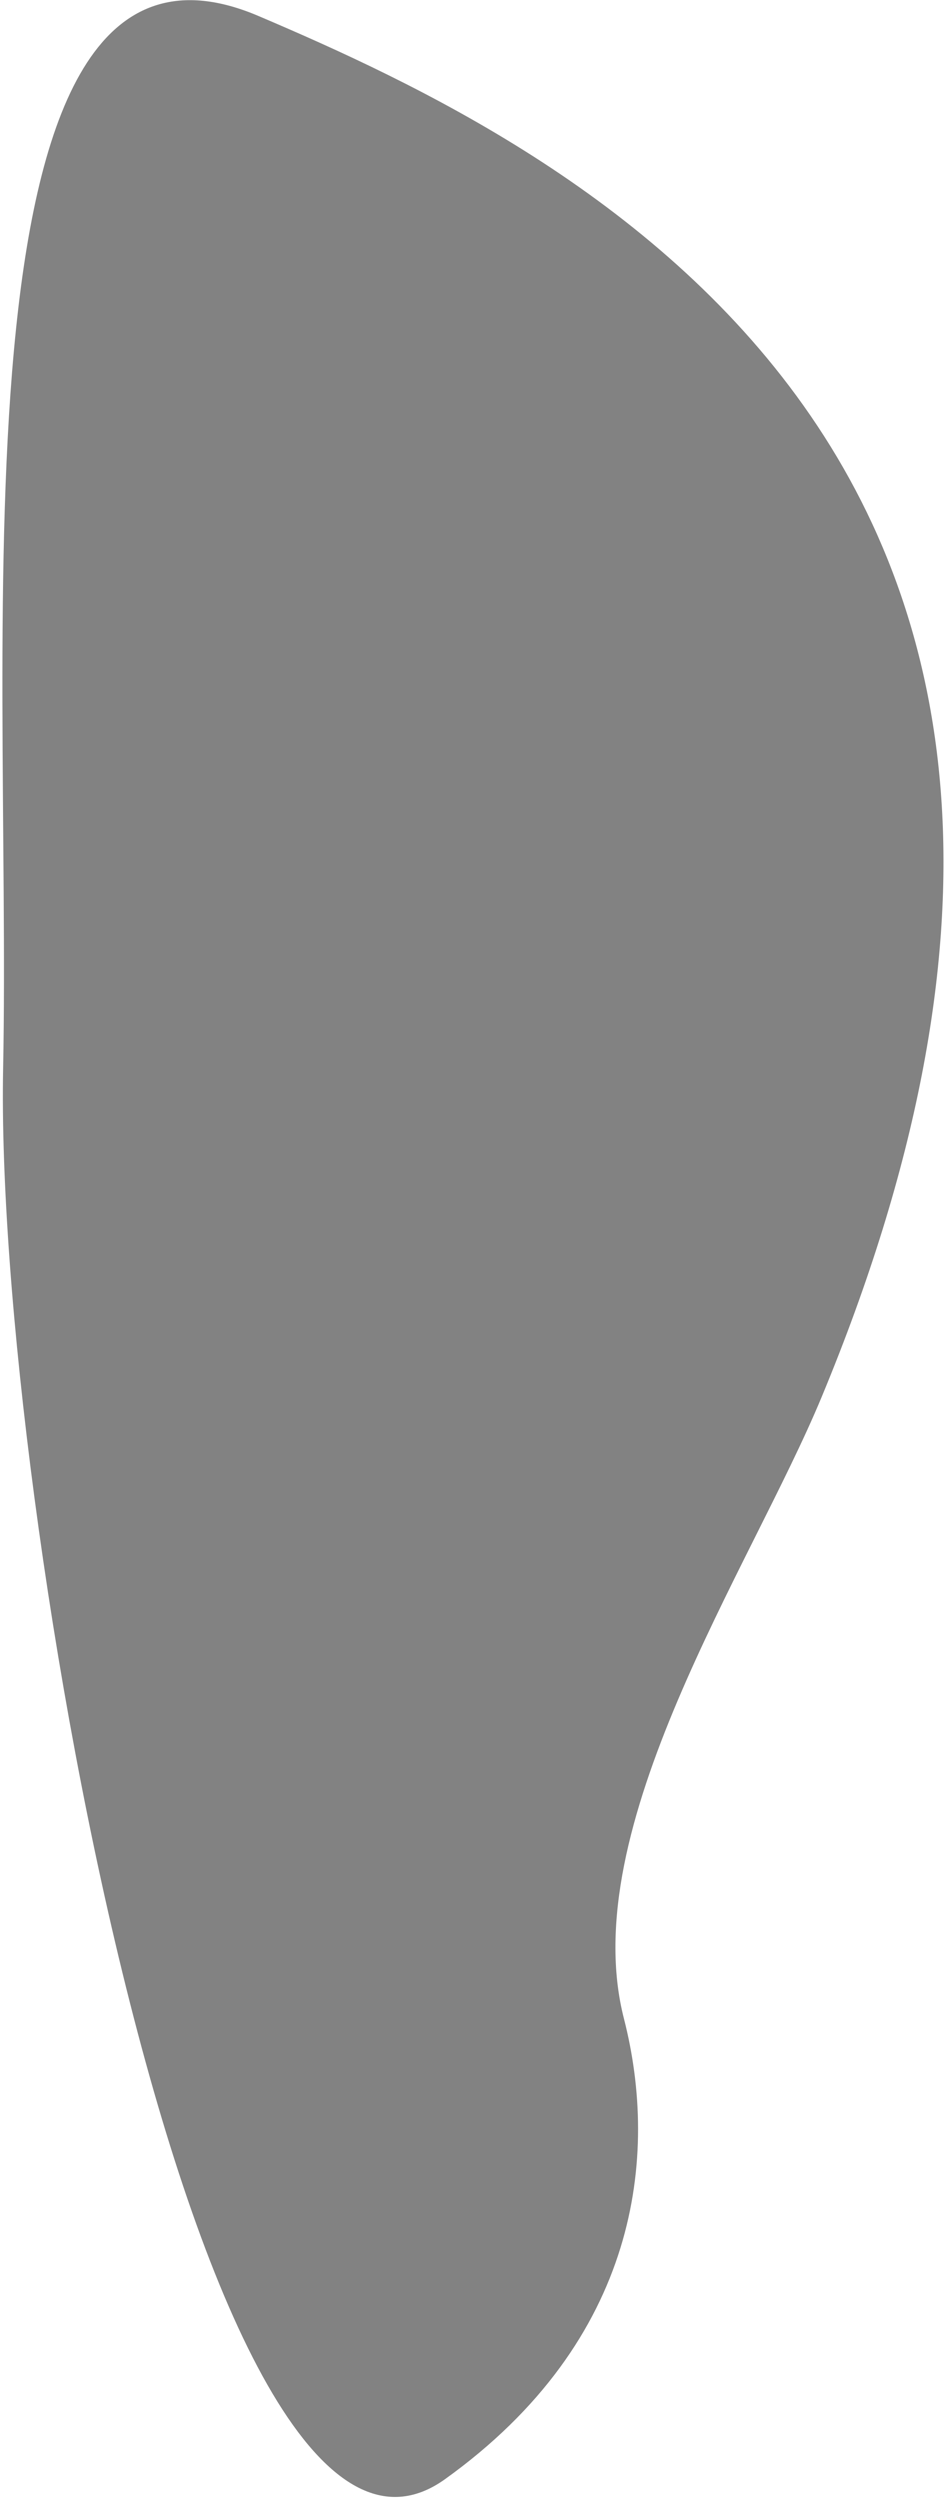 <svg width="180" height="475" viewBox="0 0 180 475" fill="none" xmlns="http://www.w3.org/2000/svg">
<path d="M84.593 471.023C121.45 444.579 125.269 409.581 118.593 383.523C109.289 347.21 142.617 298.049 156.158 265.462C230.058 87.611 108.817 28.431 49.093 3.023C-10.631 -22.385 2.227 120.033 0.593 203.023C-1.042 286.013 38.521 504.078 84.593 471.023Z" fill="currentColor" fill-opacity="0.49"/>
</svg>
